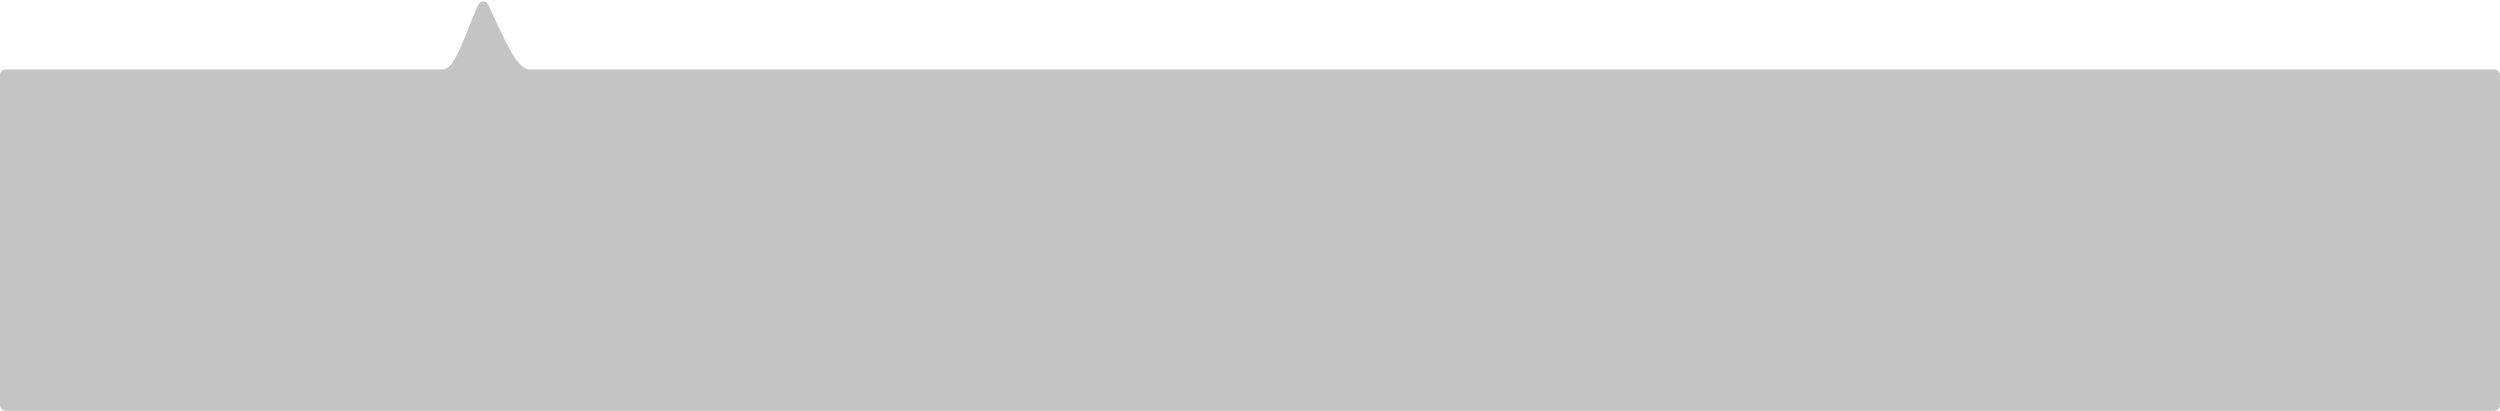 <svg width="432" height="71" viewBox="0 0 432 71" fill="none" xmlns="http://www.w3.org/2000/svg">
<path d="M0 13C0 12.448 0.448 12 1 12H9C32.869 12 55.223 12 76.5 12C78.678 12 80.178 6.321 82.646 0.809C82.983 0.057 84.021 0.055 84.373 0.8C86.98 6.315 89.174 12 91.5 12C209.349 12 295.922 12 430.99 12C431.542 12 432 12.448 432 13V70C432 70.552 431.552 71 431 71H1C0.448 71 0 70.552 0 70V13Z" fill="#C4C4C4"/>
</svg>
